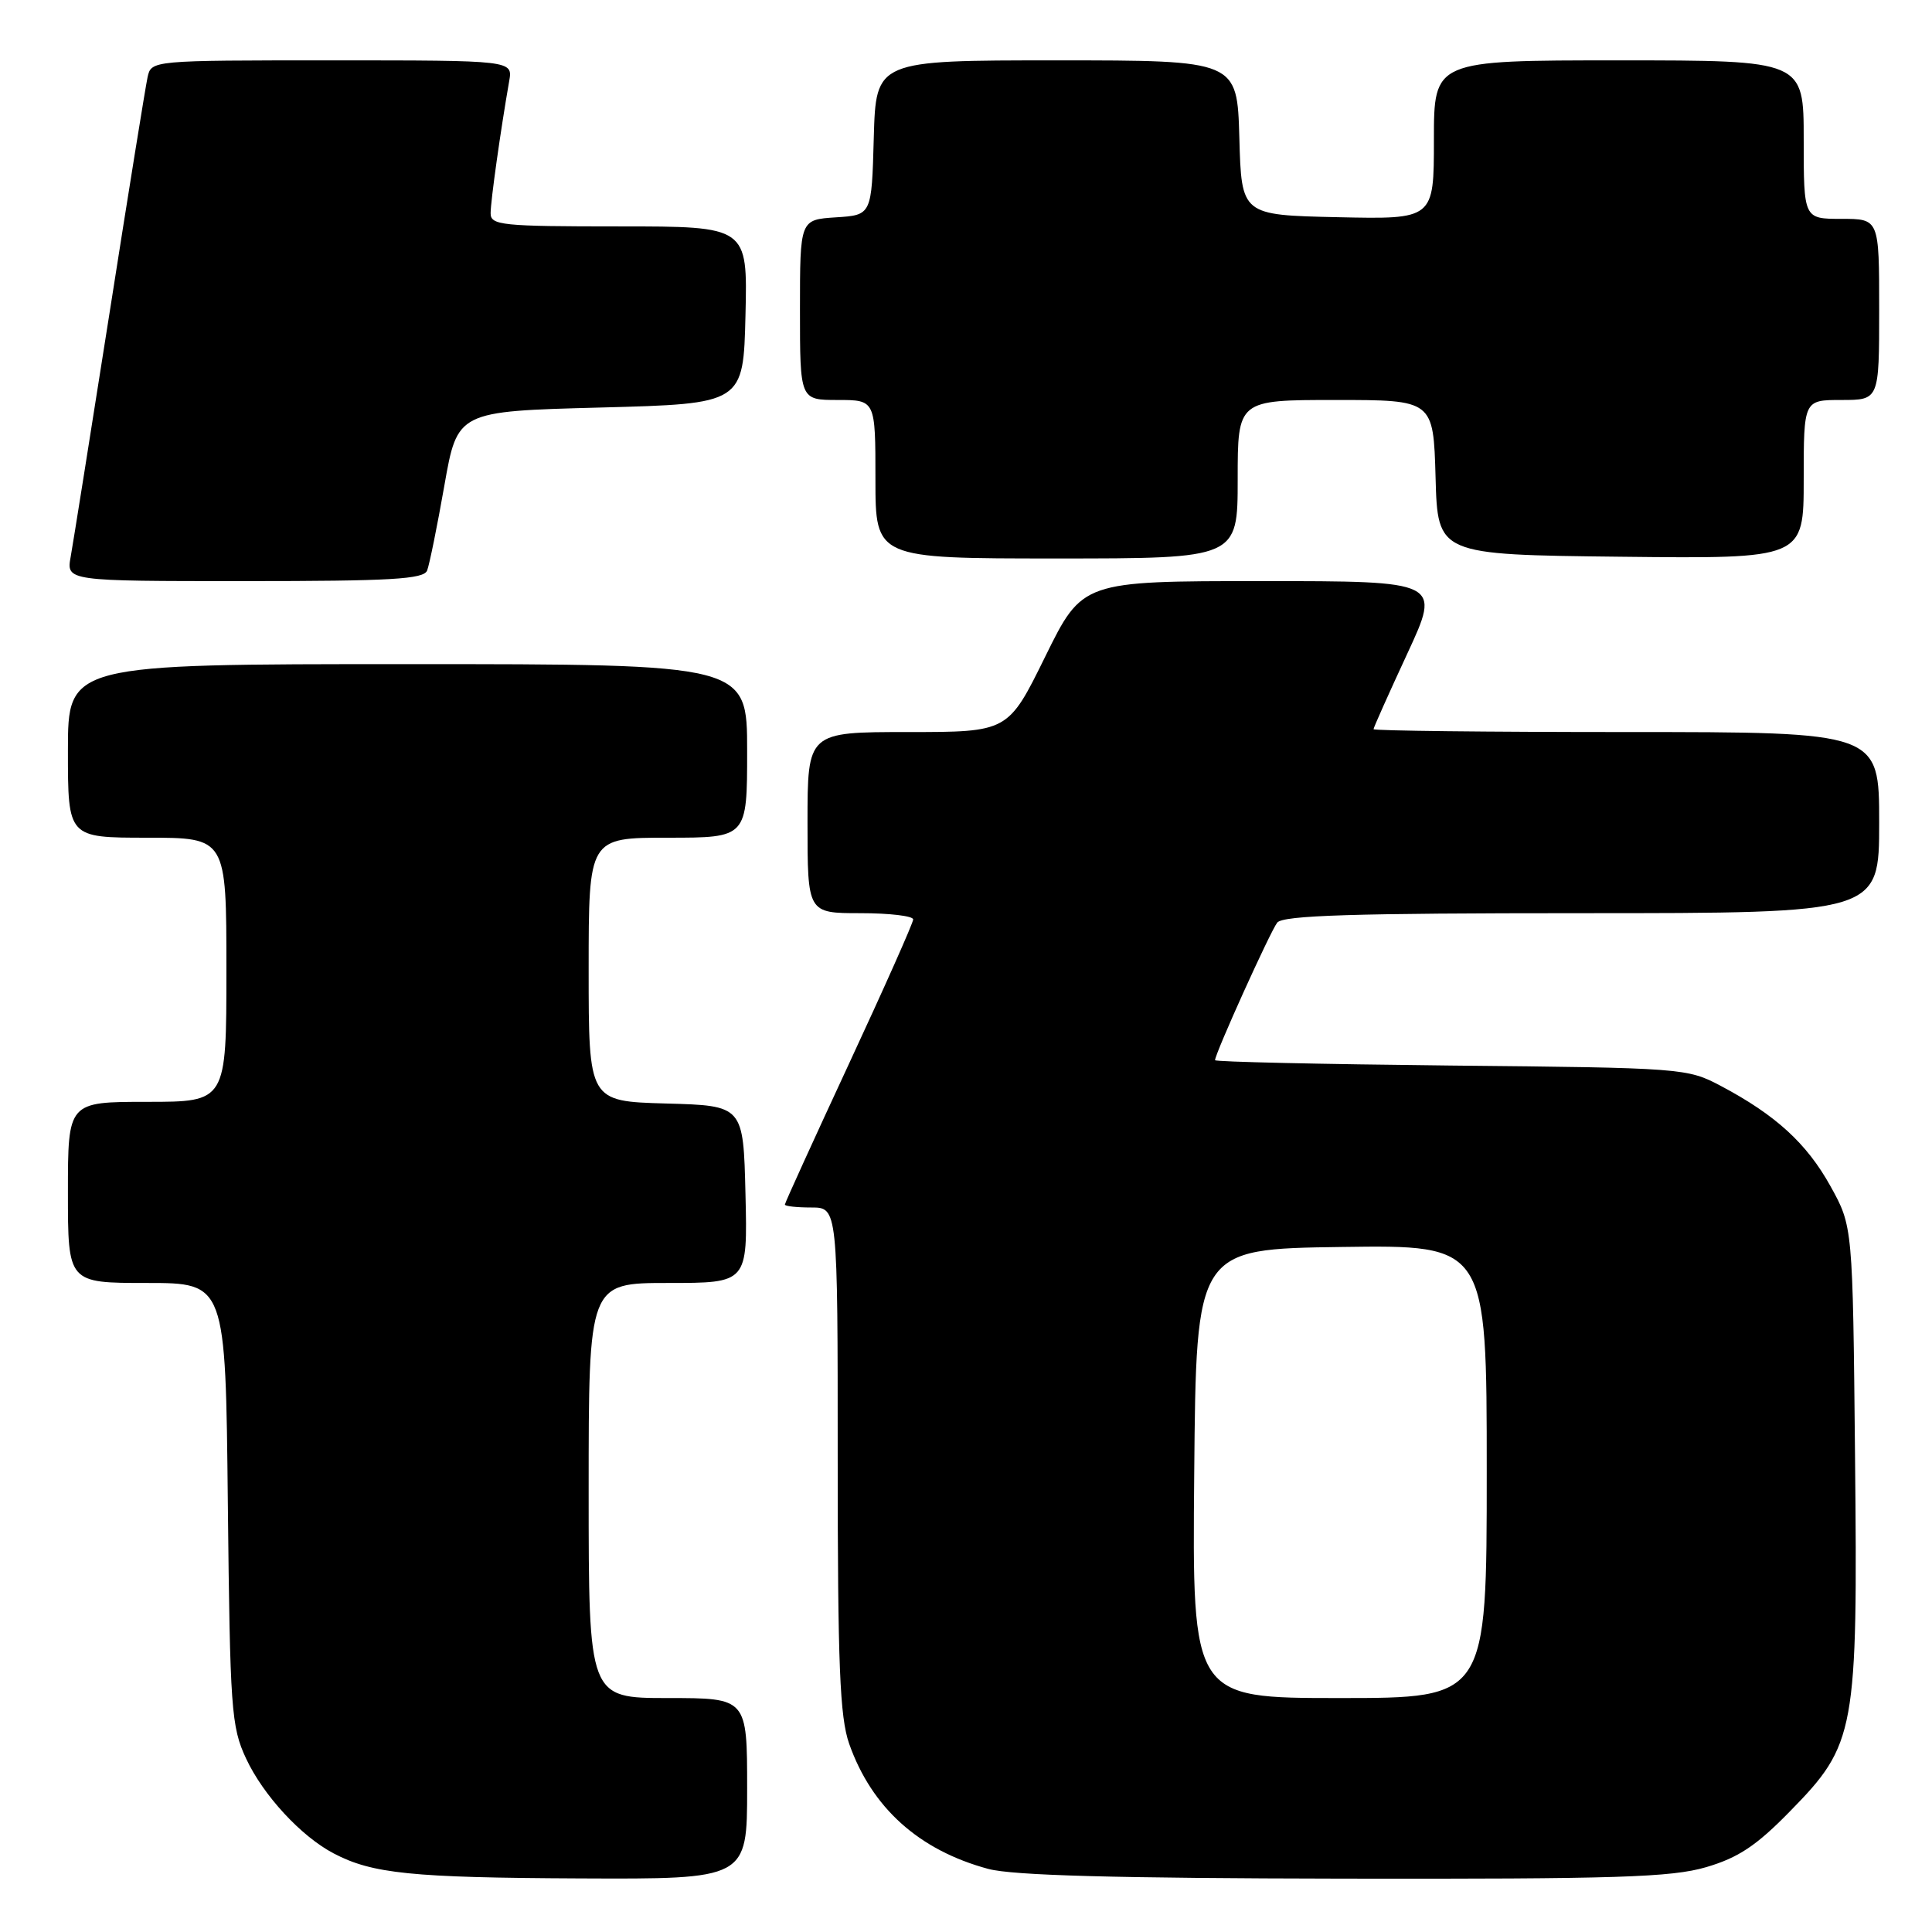 <?xml version="1.0" encoding="UTF-8" standalone="no"?>
<!DOCTYPE svg PUBLIC "-//W3C//DTD SVG 1.1//EN" "http://www.w3.org/Graphics/SVG/1.1/DTD/svg11.dtd" >
<svg xmlns="http://www.w3.org/2000/svg" xmlns:xlink="http://www.w3.org/1999/xlink" version="1.1" viewBox="0 0 256 256">
 <g >
 <path fill="currentColor"
d=" M 99.00 237.00 C 99.00 225.00 99.00 225.00 88.50 225.00 C 78.00 225.00 78.00 225.00 78.00 197.50 C 78.00 170.00 78.00 170.00 88.53 170.00 C 99.06 170.00 99.06 170.00 98.78 158.25 C 98.50 146.50 98.50 146.50 88.25 146.22 C 78.00 145.93 78.00 145.93 78.00 128.47 C 78.00 111.00 78.00 111.00 88.50 111.00 C 99.00 111.00 99.00 111.00 99.00 99.50 C 99.00 88.00 99.00 88.00 54.00 88.00 C 9.00 88.00 9.00 88.00 9.00 99.50 C 9.00 111.00 9.00 111.00 19.50 111.00 C 30.00 111.00 30.00 111.00 30.00 128.50 C 30.00 146.00 30.00 146.00 19.50 146.00 C 9.00 146.00 9.00 146.00 9.00 158.00 C 9.00 170.00 9.00 170.00 19.44 170.00 C 29.89 170.00 29.89 170.00 30.19 199.25 C 30.48 226.48 30.64 228.81 32.60 233.00 C 34.87 237.88 39.90 243.33 44.22 245.59 C 49.33 248.27 54.52 248.80 76.75 248.90 C 99.00 249.00 99.00 249.00 99.00 237.00 Z  M 226.07 247.41 C 230.33 246.16 232.73 244.57 237.19 240.00 C 245.89 231.12 246.17 229.57 245.80 192.81 C 245.50 162.50 245.50 162.50 242.55 157.18 C 239.41 151.51 235.29 147.74 228.00 143.88 C 223.58 141.54 222.95 141.49 192.25 141.19 C 175.06 141.01 161.00 140.70 161.00 140.48 C 161.00 139.60 168.33 123.40 169.24 122.25 C 170.01 121.29 179.32 121.00 209.62 121.00 C 249.00 121.00 249.00 121.00 249.00 109.00 C 249.00 97.00 249.00 97.00 215.50 97.00 C 197.07 97.00 182.00 96.83 182.00 96.62 C 182.00 96.42 184.01 91.92 186.47 86.62 C 190.93 77.00 190.93 77.00 167.18 77.00 C 143.42 77.00 143.42 77.00 138.50 87.00 C 133.58 97.00 133.58 97.00 120.29 97.00 C 107.00 97.00 107.00 97.00 107.00 109.00 C 107.00 121.00 107.00 121.00 114.00 121.00 C 117.85 121.00 121.00 121.37 121.00 121.83 C 121.00 122.29 117.17 130.89 112.50 140.94 C 107.83 151.00 104.00 159.40 104.00 159.61 C 104.00 159.83 105.58 160.00 107.50 160.00 C 111.00 160.00 111.00 160.00 111.00 193.37 C 111.00 220.68 111.28 227.53 112.52 231.06 C 115.51 239.54 121.76 245.16 130.95 247.64 C 134.19 248.51 147.77 248.88 178.07 248.93 C 214.19 248.99 221.46 248.76 226.07 247.41 Z  M 56.60 75.59 C 56.90 74.81 57.93 69.75 58.88 64.34 C 60.61 54.50 60.61 54.50 79.56 54.00 C 98.50 53.50 98.50 53.50 98.78 41.75 C 99.06 30.00 99.06 30.00 82.03 30.00 C 66.47 30.00 65.00 29.85 65.01 28.25 C 65.01 26.63 66.34 17.20 67.47 10.75 C 67.95 8.00 67.95 8.00 43.99 8.00 C 20.04 8.00 20.04 8.00 19.55 10.25 C 19.28 11.49 17.01 25.55 14.51 41.50 C 12.00 57.45 9.69 71.96 9.37 73.75 C 8.78 77.00 8.78 77.00 32.42 77.00 C 51.84 77.00 56.16 76.75 56.60 75.59 Z  M 164.00 63.50 C 164.00 53.00 164.00 53.00 176.97 53.00 C 189.93 53.00 189.93 53.00 190.22 63.25 C 190.50 73.50 190.50 73.50 214.75 73.77 C 239.00 74.04 239.00 74.04 239.00 63.52 C 239.00 53.00 239.00 53.00 244.00 53.00 C 249.00 53.00 249.00 53.00 249.00 41.00 C 249.00 29.00 249.00 29.00 244.00 29.00 C 239.00 29.00 239.00 29.00 239.00 18.50 C 239.00 8.00 239.00 8.00 214.50 8.00 C 190.00 8.00 190.00 8.00 190.00 18.53 C 190.00 29.06 190.00 29.06 177.25 28.78 C 164.50 28.50 164.50 28.50 164.22 18.25 C 163.93 8.00 163.93 8.00 140.00 8.00 C 116.07 8.00 116.07 8.00 115.78 18.25 C 115.50 28.50 115.50 28.50 110.75 28.80 C 106.00 29.11 106.00 29.11 106.00 41.05 C 106.00 53.00 106.00 53.00 111.00 53.00 C 116.00 53.00 116.00 53.00 116.00 63.50 C 116.00 74.00 116.00 74.00 140.00 74.00 C 164.00 74.00 164.00 74.00 164.00 63.50 Z  M 158.24 195.25 C 158.50 165.50 158.50 165.50 177.75 165.23 C 197.00 164.96 197.00 164.96 197.00 194.98 C 197.00 225.00 197.00 225.00 177.49 225.00 C 157.97 225.00 157.97 225.00 158.24 195.25 Z "/>
</g>
</svg>
